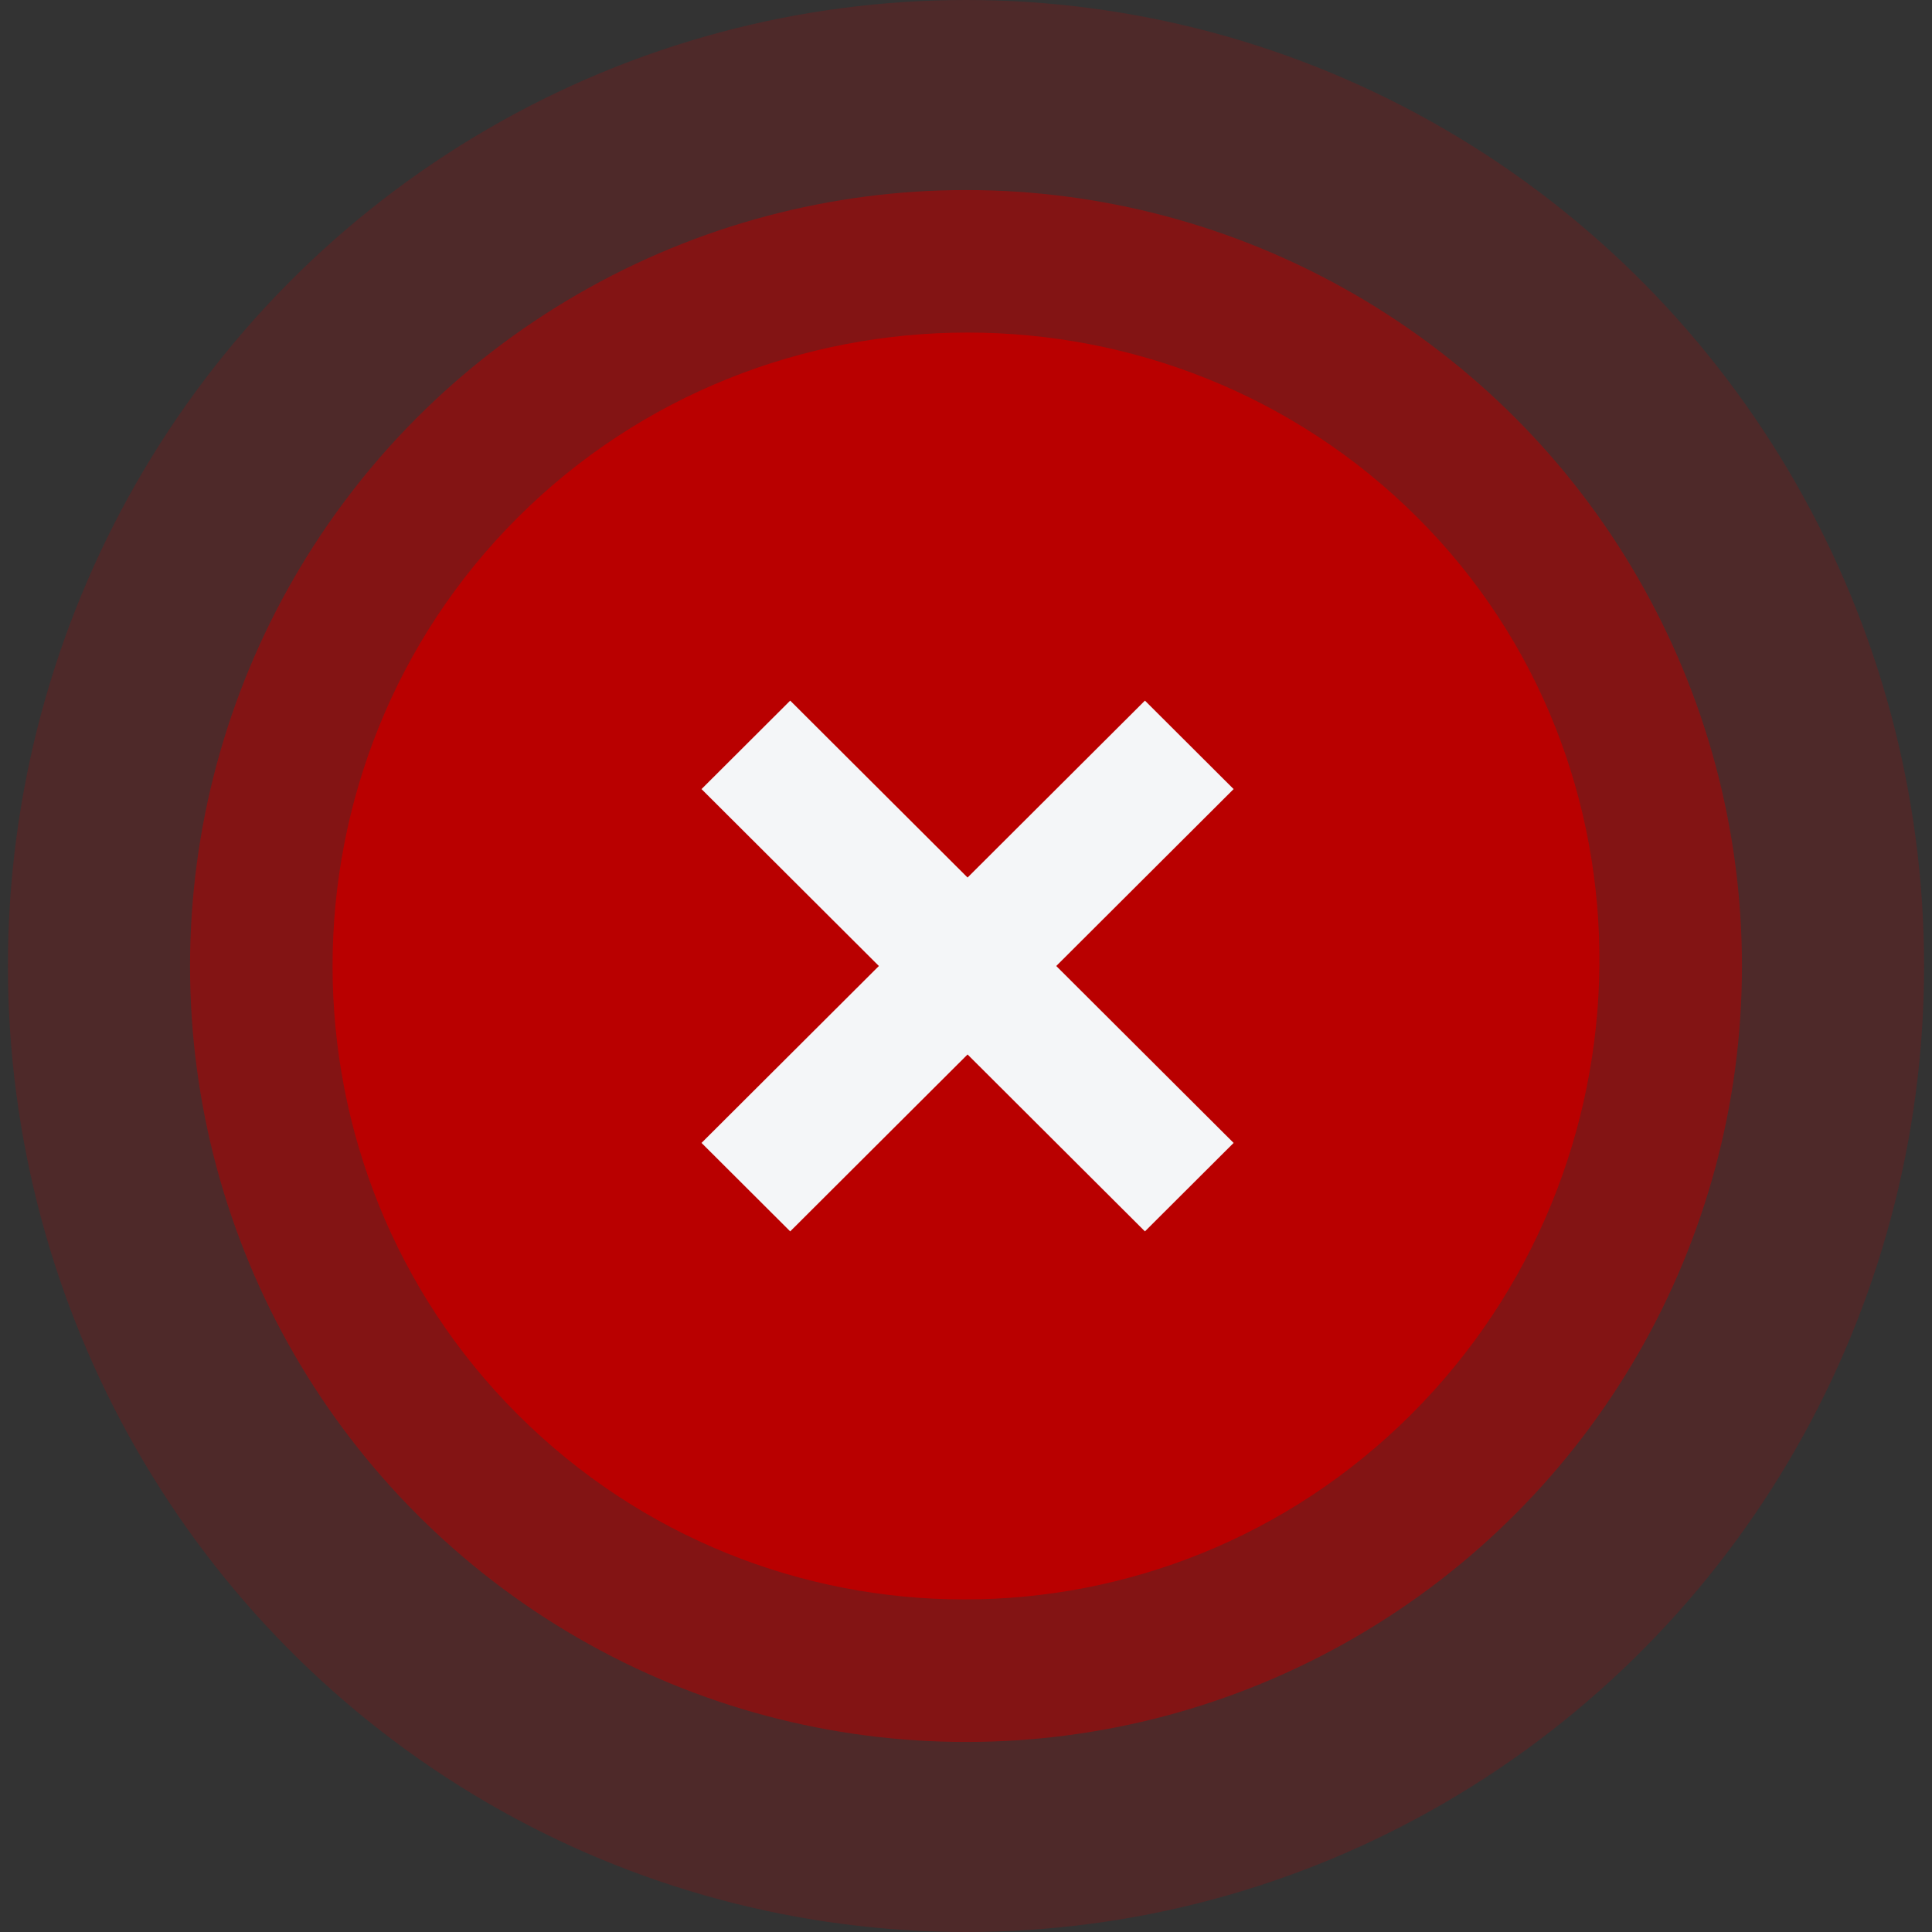 <svg width="122" height="122" viewBox="0 0 122 122" fill="none" xmlns="http://www.w3.org/2000/svg">
<rect x="0" y="0" width="122" height="122" fill="#333333" stroke="none"/>
<ellipse opacity="0.2" cx="61" cy="61" rx="60.5" ry="61" fill="#B90000"/>
<circle opacity="0.5" cx="61" cy="61" r="49" fill="#B90000"/>
<ellipse cx="60.062" cy="62.105" rx="35.587" ry="35.625" fill="#F4F6F8"/>
<path d="M89.498 32.671C73.899 17.11 48.299 17.11 32.7 32.671C17.1 48.232 17.1 73.768 32.7 89.329C48.299 104.89 73.499 104.89 89.098 89.329C104.698 73.768 105.098 48.232 89.498 32.671ZM72.299 77.758L61.099 66.586L49.899 77.758L44.299 72.172L55.499 61L44.299 49.828L49.899 44.242L61.099 55.414L72.299 44.242L77.899 49.828L66.699 61L77.899 72.172L72.299 77.758Z" fill="#B90000"/>
</svg>
